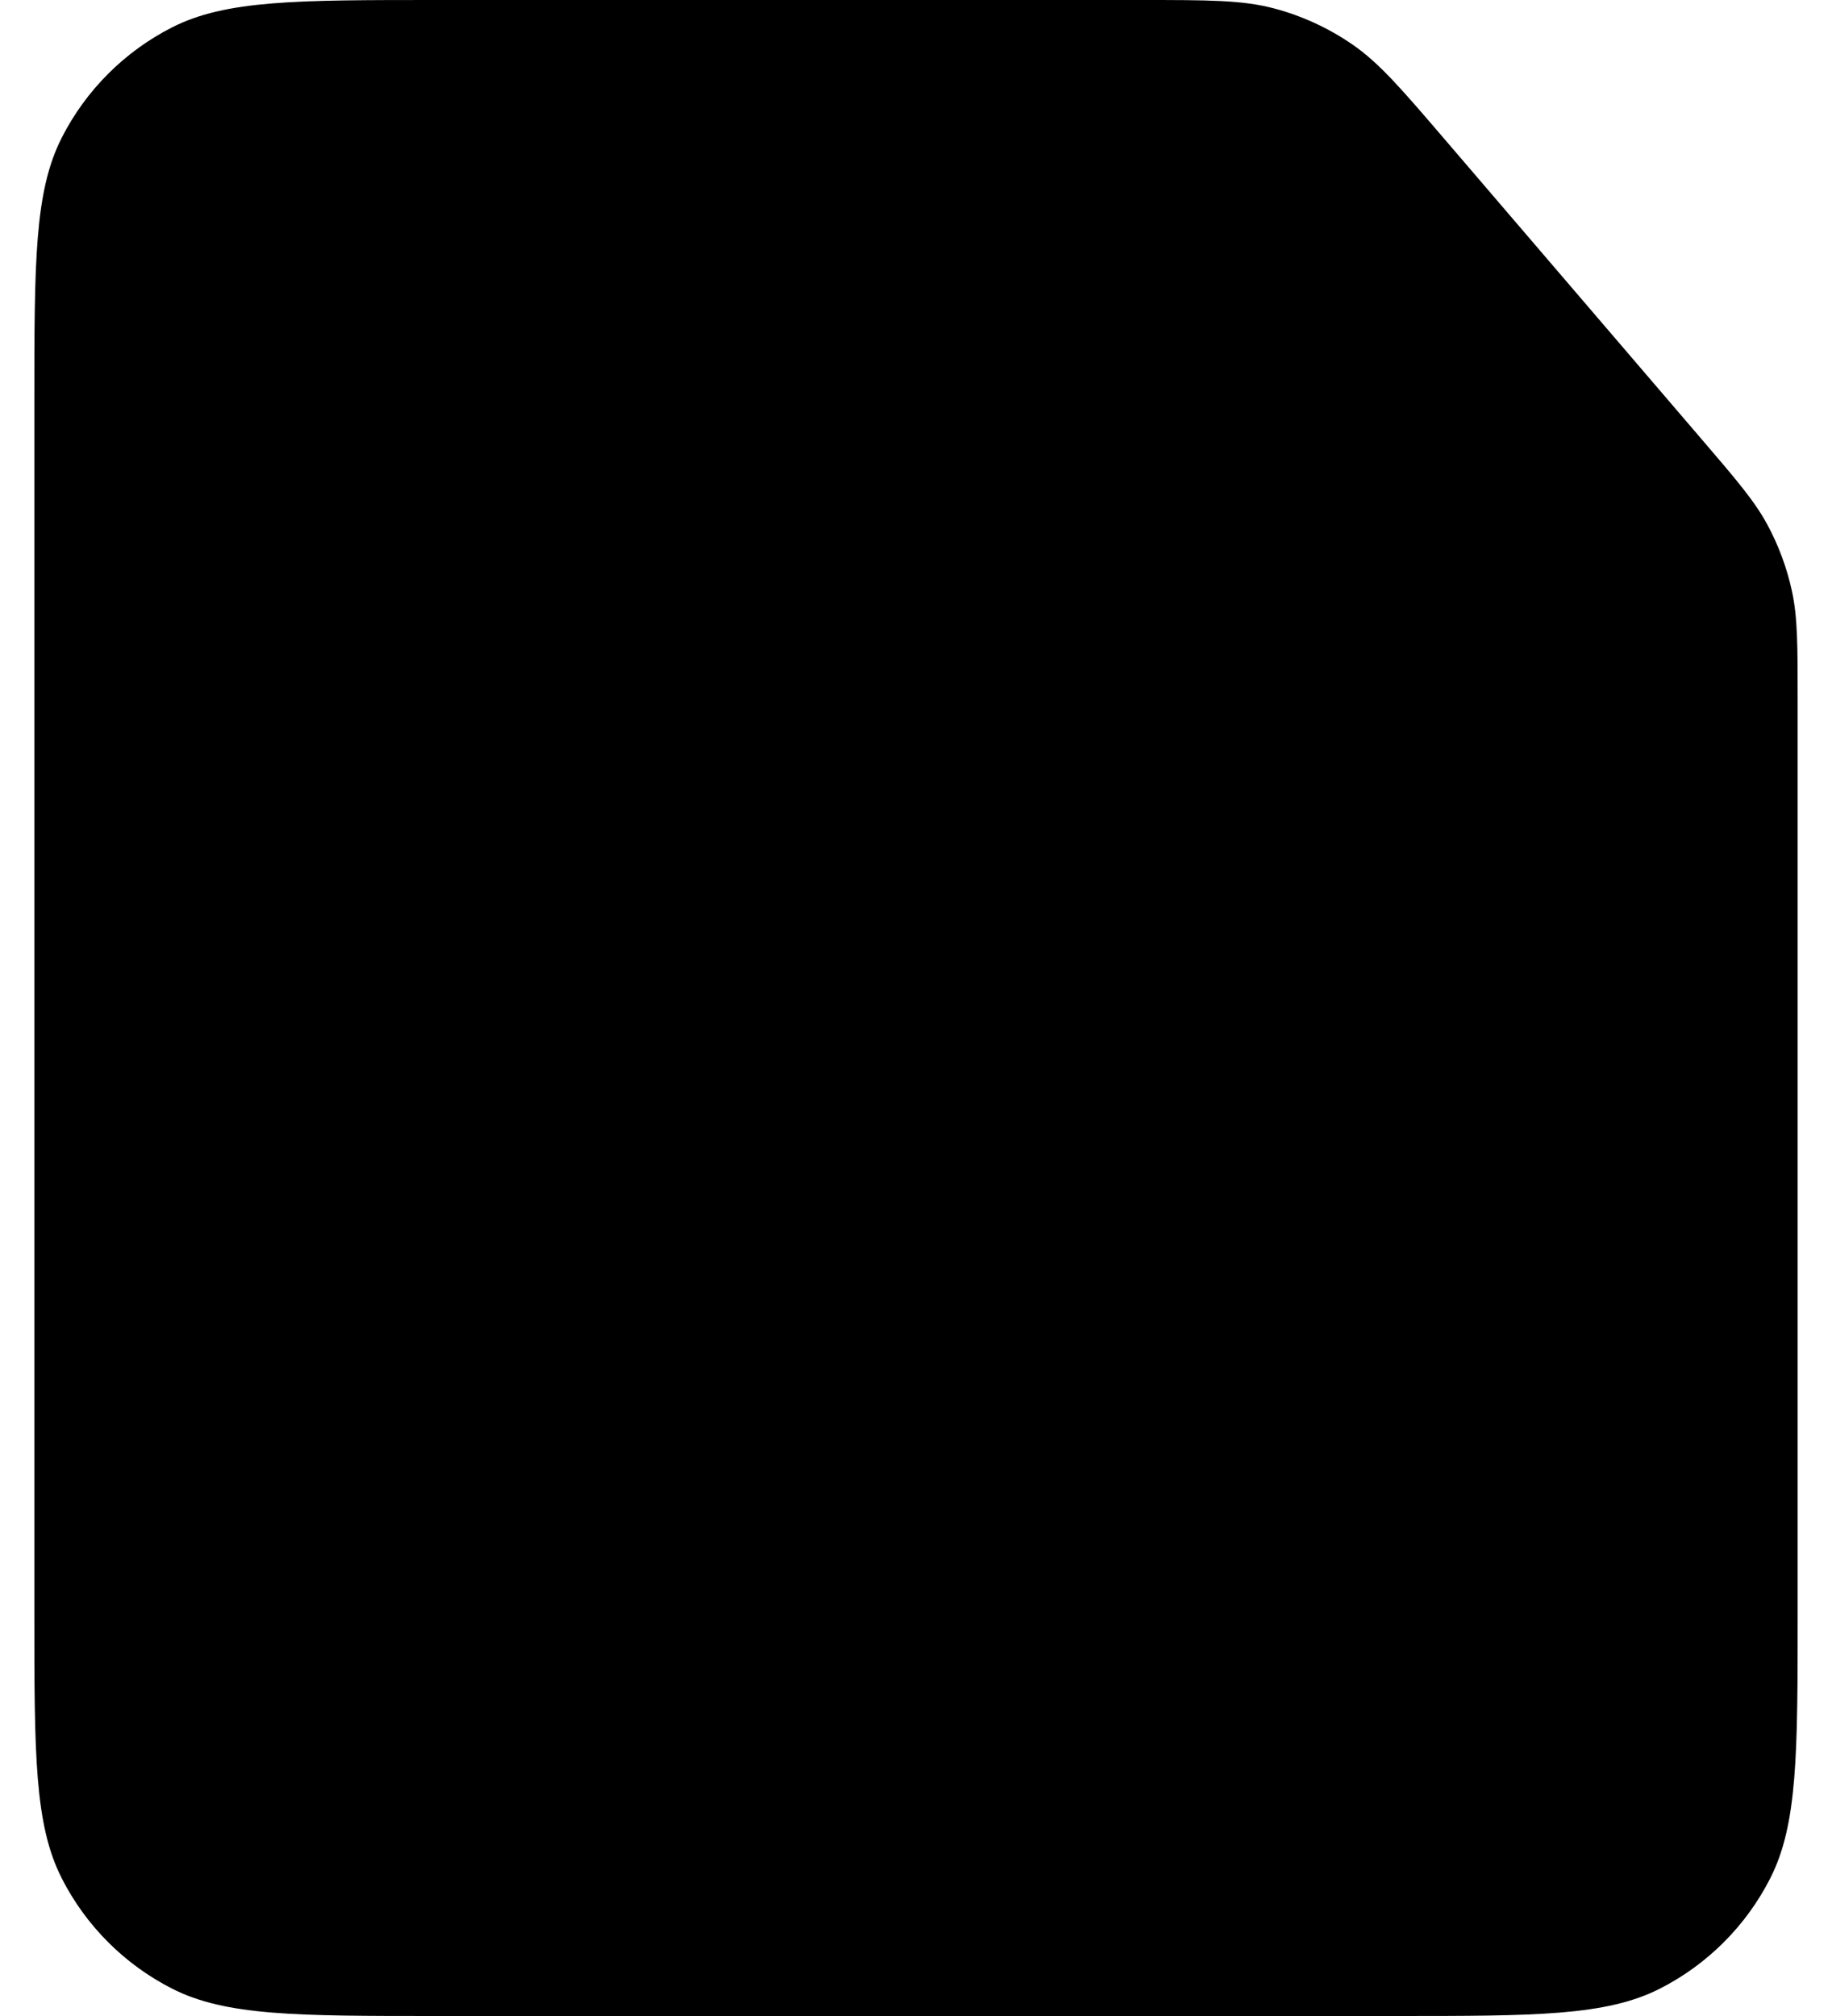 <svg xmlns="http://www.w3.org/2000/svg" width="80" height="88" fill="none" viewBox="0 0 56 64"><g><path fill="#000" d="M12 24.8C12 20.32 12 18.079 12.872 16.368C13.639 14.863 14.863 13.639 16.368 12.872C18.079 12 20.32 12 24.8 12H38H47.113C49.278 12 50.361 12 51.367 12.266C52.258 12.502 53.102 12.89 53.861 13.413C54.718 14.004 55.422 14.826 56.831 16.47L64.918 25.905C66.059 27.236 66.629 27.901 67.036 28.652C67.396 29.318 67.66 30.031 67.82 30.771C68 31.606 68 32.482 68 34.235V47V63.2C68 67.68 68 69.921 67.128 71.632C66.361 73.137 65.137 74.361 63.632 75.128C61.921 76 59.68 76 55.2 76H24.8C20.32 76 18.079 76 16.368 75.128C14.863 74.361 13.639 73.137 12.872 71.632C12 69.921 12 67.68 12 63.2V24.8Z" transform="matrix(1, 0, 0, 1, -12, -12)"/></g></svg>